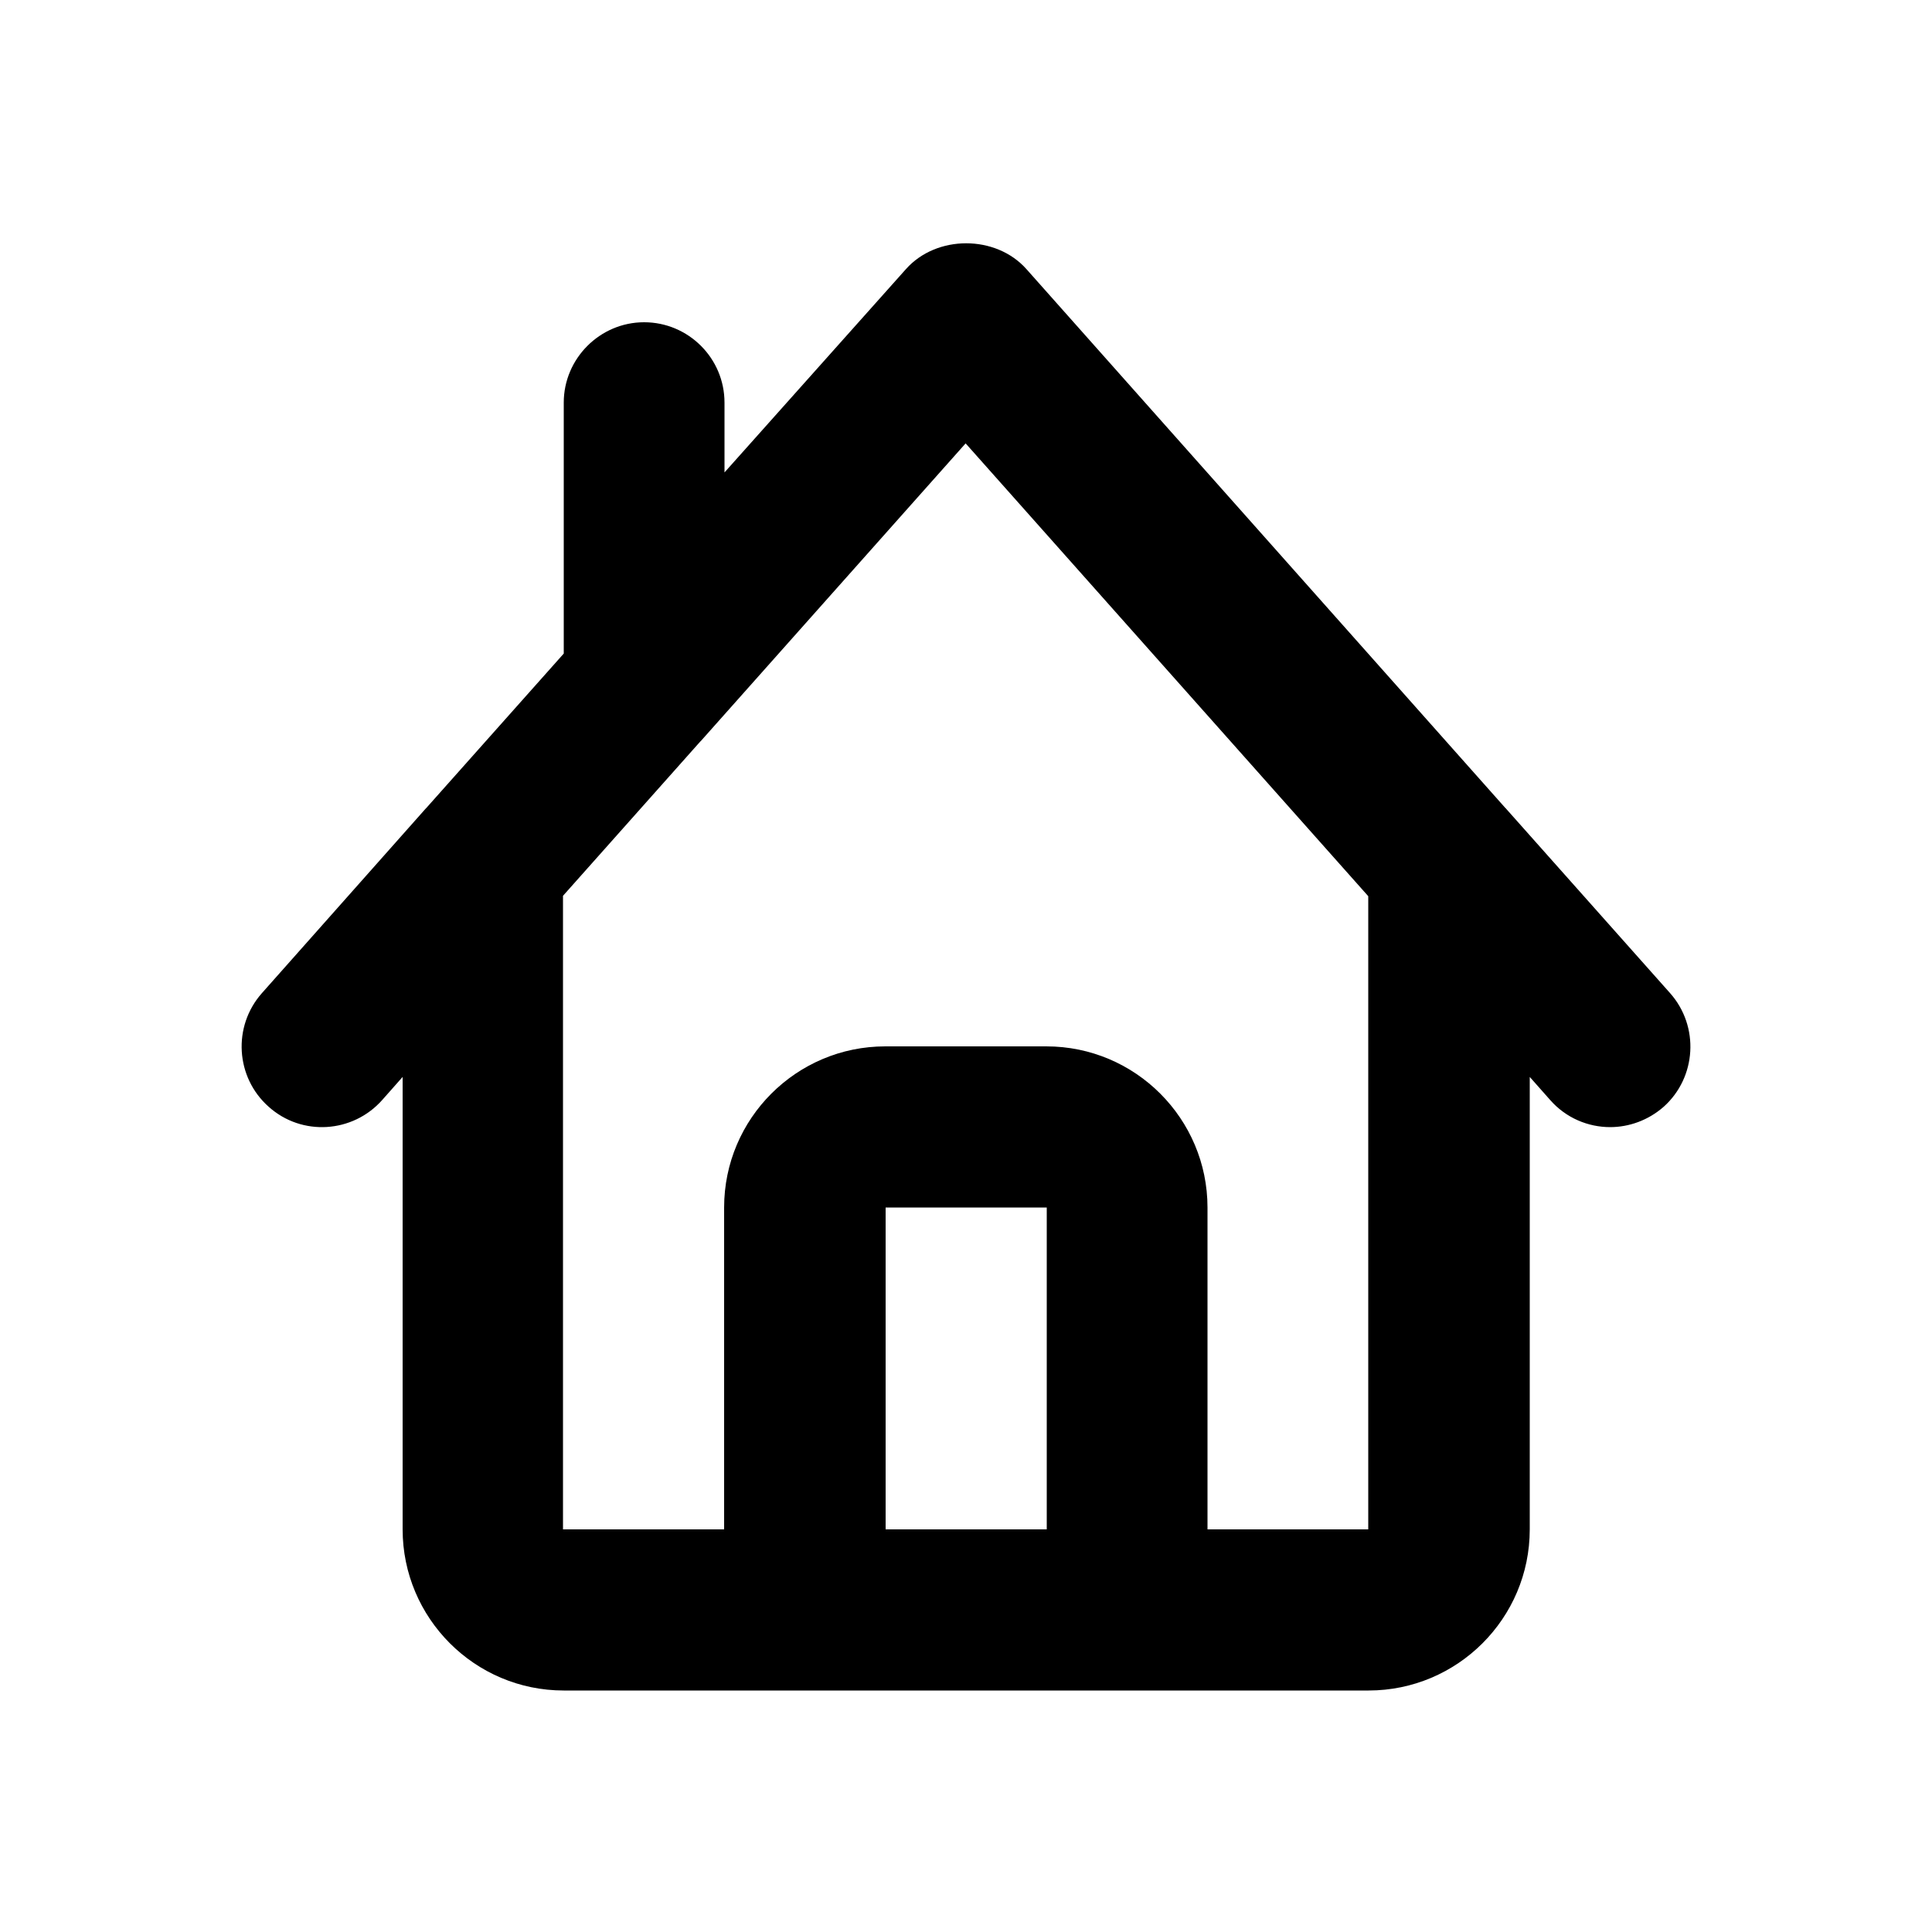 <?xml version="1.0" encoding="utf-8"?>
<!-- Generator: Adobe Illustrator 26.2.1, SVG Export Plug-In . SVG Version: 6.00 Build 0)  -->
<svg version="1.1" id="Line_1" xmlns="http://www.w3.org/2000/svg" xmlns:xlink="http://www.w3.org/1999/xlink" x="0px" y="0px"
	 viewBox="0 0 512 512" style="enable-background:new 0 0 512 512;" xml:space="preserve">
<style type="text/css">
	.st0{fill:none;stroke:#000000;stroke-width:2;stroke-linecap:round;stroke-miterlimit:10;}
</style>
<g>
	<path class="st0" d="M405.3,405.3"/>
	<path class="st0" d="M106.7,405.3"/>
	<path d="M442.6,263.2l-43.4-48.8c-0.1-0.1-0.1-0.2-0.2-0.2l-127-142.9c-8.1-9.1-23.8-9.1-31.9,0L192,125.2v-18.5
		c0-11.8-9.6-21.3-21.3-21.3s-21.3,9.6-21.3,21.3v66.5L113,214.1c-0.1,0.1-0.1,0.1-0.2,0.2l-43.4,48.9c-7.8,8.8-7,22.3,1.8,30.1
		c8.8,7.9,22.3,7,30.1-1.8l5.4-6.1v119.9c0,23.5,19.1,42.7,42.7,42.7h64h85.3h64c23.5,0,42.7-19.1,42.7-42.7V285.4l5.4,6.1
		c4.2,4.8,10.1,7.2,15.9,7.2c5,0,10.1-1.8,14.2-5.4C449.6,285.5,450.4,272,442.6,263.2z M234.7,405.3V320h42.7v85.3H234.7z
		 M362.7,405.3H320V320c0-23.5-19.1-42.7-42.7-42.7h-42.7c-23.5,0-42.7,19.1-42.7,42.7v85.3h-42.7V237.4l36.3-40.8
		c0.1-0.1,0.2-0.2,0.3-0.3l70.1-78.8l106.7,120V405.3z"/>
</g>
</svg>
